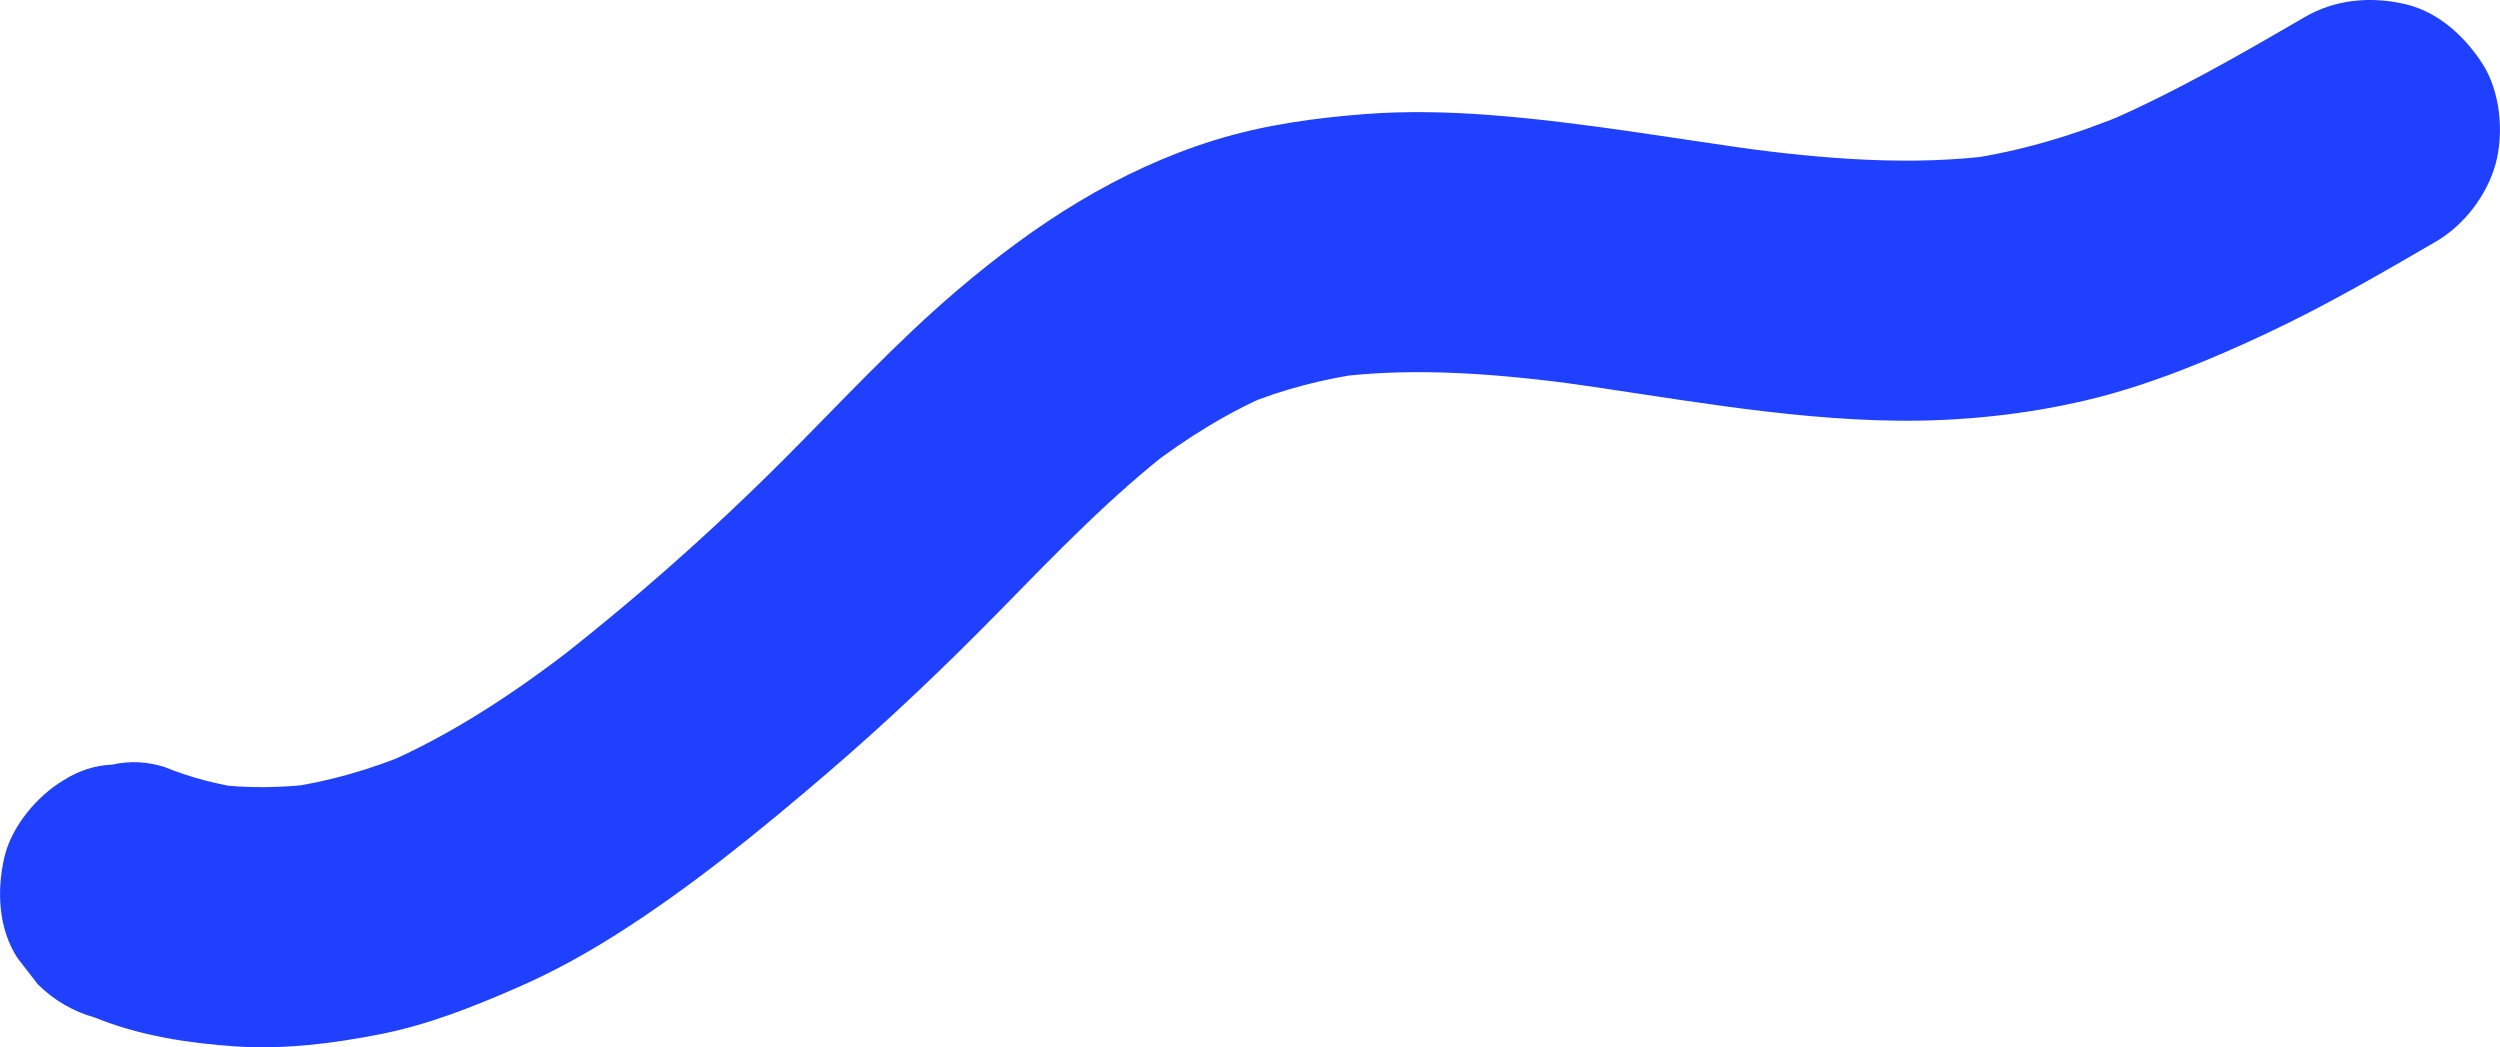 <?xml version="1.0" encoding="UTF-8"?>
<svg xmlns="http://www.w3.org/2000/svg" viewBox="0 0 1269.36 531.75">
  <defs>
    <style>
      .cls-1 {
        fill: #1f40ff;
      }

      .cls-1, .cls-2 {
        stroke-width: 0px;
      }

      .cls-2 {
        fill: #ff801e;
      }
    </style>
  </defs>
  <g id="_レイヤー_1" data-name="レイヤー 1">
    <path class="cls-2" d="M29.46,497.12c23.09,15.82,49.94,22.19,77.32,25.01,22.67,2.34,46.02-.86,68.28-4.98,39.44-7.3,77.72-23.97,112.04-44.44,68.86-41.08,125.84-98.93,182.27-155.08,30.95-30.79,62.67-60.94,97.18-87.75l-10.99,8.49c28.74-22.18,59.44-41.97,92.91-56.23l-12.97,5.47c21.5-9.01,43.88-15.56,66.98-18.82l-14.43,1.94c23.02-3.07,46.07-2.51,69.07.46l-14.43-1.94c31.58,4.27,62.4,12.44,93.4,19.61,34.56,8,69.92,14.59,105.47,15.29,34.16.68,68.83-3.87,102.05-11.6,33.07-7.69,64.58-19.77,95.72-33.14s63.05-30.39,93.05-48.38c11.79-7.07,21.28-19.13,24.95-32.44s1.96-30.3-5.47-41.83c-7.47-11.59-18.6-21.8-32.44-24.95s-29.1-2.16-41.83,5.47c-31.18,18.7-63.32,35.8-96.82,49.99l12.97-5.47c-36.74,15.41-74.99,27.15-114.52,32.63l14.43-1.94c-29.6,3.93-59.37,4.12-88.98.19l14.43,1.94c-52.2-7.24-102.48-24-154.76-31.03-25.51-3.43-50.69-4.78-76.28-1.43s-49.92,8.32-73.92,17.71c-23.91,9.36-47.01,20.26-68.89,33.74-22.57,13.91-43.76,29.97-64.41,46.55-35.3,28.33-67.61,60.08-99.59,92.03-35.62,35.6-71.64,71.02-111.48,101.95l10.99-8.49c-28.33,21.84-58.58,41.28-91.58,55.3l12.97-5.47c-21.92,9.16-44.76,15.73-68.32,18.94l14.43-1.94c-15.34,1.98-30.74,2.54-46.11.52l14.43,1.94c-9.89-1.44-19.47-3.94-28.7-7.81l12.97,5.47c-5.83-2.58-11.33-5.63-16.59-9.23-11.13-7.63-29.21-8.95-41.83-5.47-12.59,3.47-26.24,13.2-32.44,24.95-6.66,12.6-9.99,27.86-5.47,41.83,4.53,14,12.77,24.1,24.95,32.44h0Z"/>
  </g>
  <g id="mask">
    <path class="cls-1" d="M48.24,516.69c22.64,9.18,47.28,13,71.54,14.63,24.42,1.63,49.4-1.5,73.31-6.21,24.16-4.76,46.7-13.73,69.22-23.52,17.69-7.69,34.63-16.97,50.91-27.3,37.81-23.99,72.86-52.67,106.83-81.77,30.51-26.14,59.54-53.8,87.65-82.49,28.28-28.85,56.39-58.1,88.42-82.87-4.45,3.44-8.91,6.88-13.36,10.32,19.78-15.14,40.93-28.34,63.9-38.08l-15.77,6.65c20.26-8.4,41.47-13.83,63.19-16.78-5.85.79-11.7,1.57-17.55,2.36,42.82-5.53,86.01-1.61,128.59,4.11l-17.55-2.36c58.29,7.91,116.62,19.53,175.61,20.22,32.2.37,64.98-3.01,96.32-10.42s62.74-20.4,92.38-34.37c29.16-13.74,57.07-29.93,84.91-46.13,14.32-8.33,25.93-23.48,30.33-39.44,4.35-15.8,2.39-36.84-6.65-50.86s-22.61-26.5-39.44-30.33c-17.35-3.95-35.18-2.46-50.86,6.65-33.74,19.63-67.63,39.18-103.6,54.5l15.77-6.65c-27.39,11.53-55.79,20.31-85.27,24.44,5.85-.79,11.7-1.57,17.55-2.36-44.05,5.88-88.5,2.07-132.34-3.78l17.55,2.36c-47.78-6.44-95.37-15.15-143.49-18.81-20.99-1.6-42.1-2.08-63.11-.49-25.61,1.94-51.69,5.57-76.3,13.19-49.4,15.3-91.43,42.77-130.53,75.99-31.36,26.64-59.26,56.99-88.3,86.06-37.42,37.45-77.28,72.61-119.12,105.05,4.45-3.44,8.91-6.88,13.36-10.32-30.59,23.61-62.87,45.23-98.49,60.51l15.77-6.65c-21.03,8.86-42.89,15.23-65.5,18.38l17.55-2.36c-17.87,2.33-35.85,2.63-53.74.38,5.85.79,11.7,1.57,17.55,2.36-14.49-1.98-28.58-5.61-42.13-11.1-8.77-2.75-17.55-3.14-26.32-1.18-8.78.4-16.96,3.01-24.54,7.83-13.69,8.01-26.75,23.71-30.33,39.44-3.85,16.9-3.02,35.86,6.65,50.86,3.44,4.45,6.88,8.91,10.32,13.36,8.24,8.18,17.94,13.84,29.12,16.97h0Z"/>
  </g>
</svg>